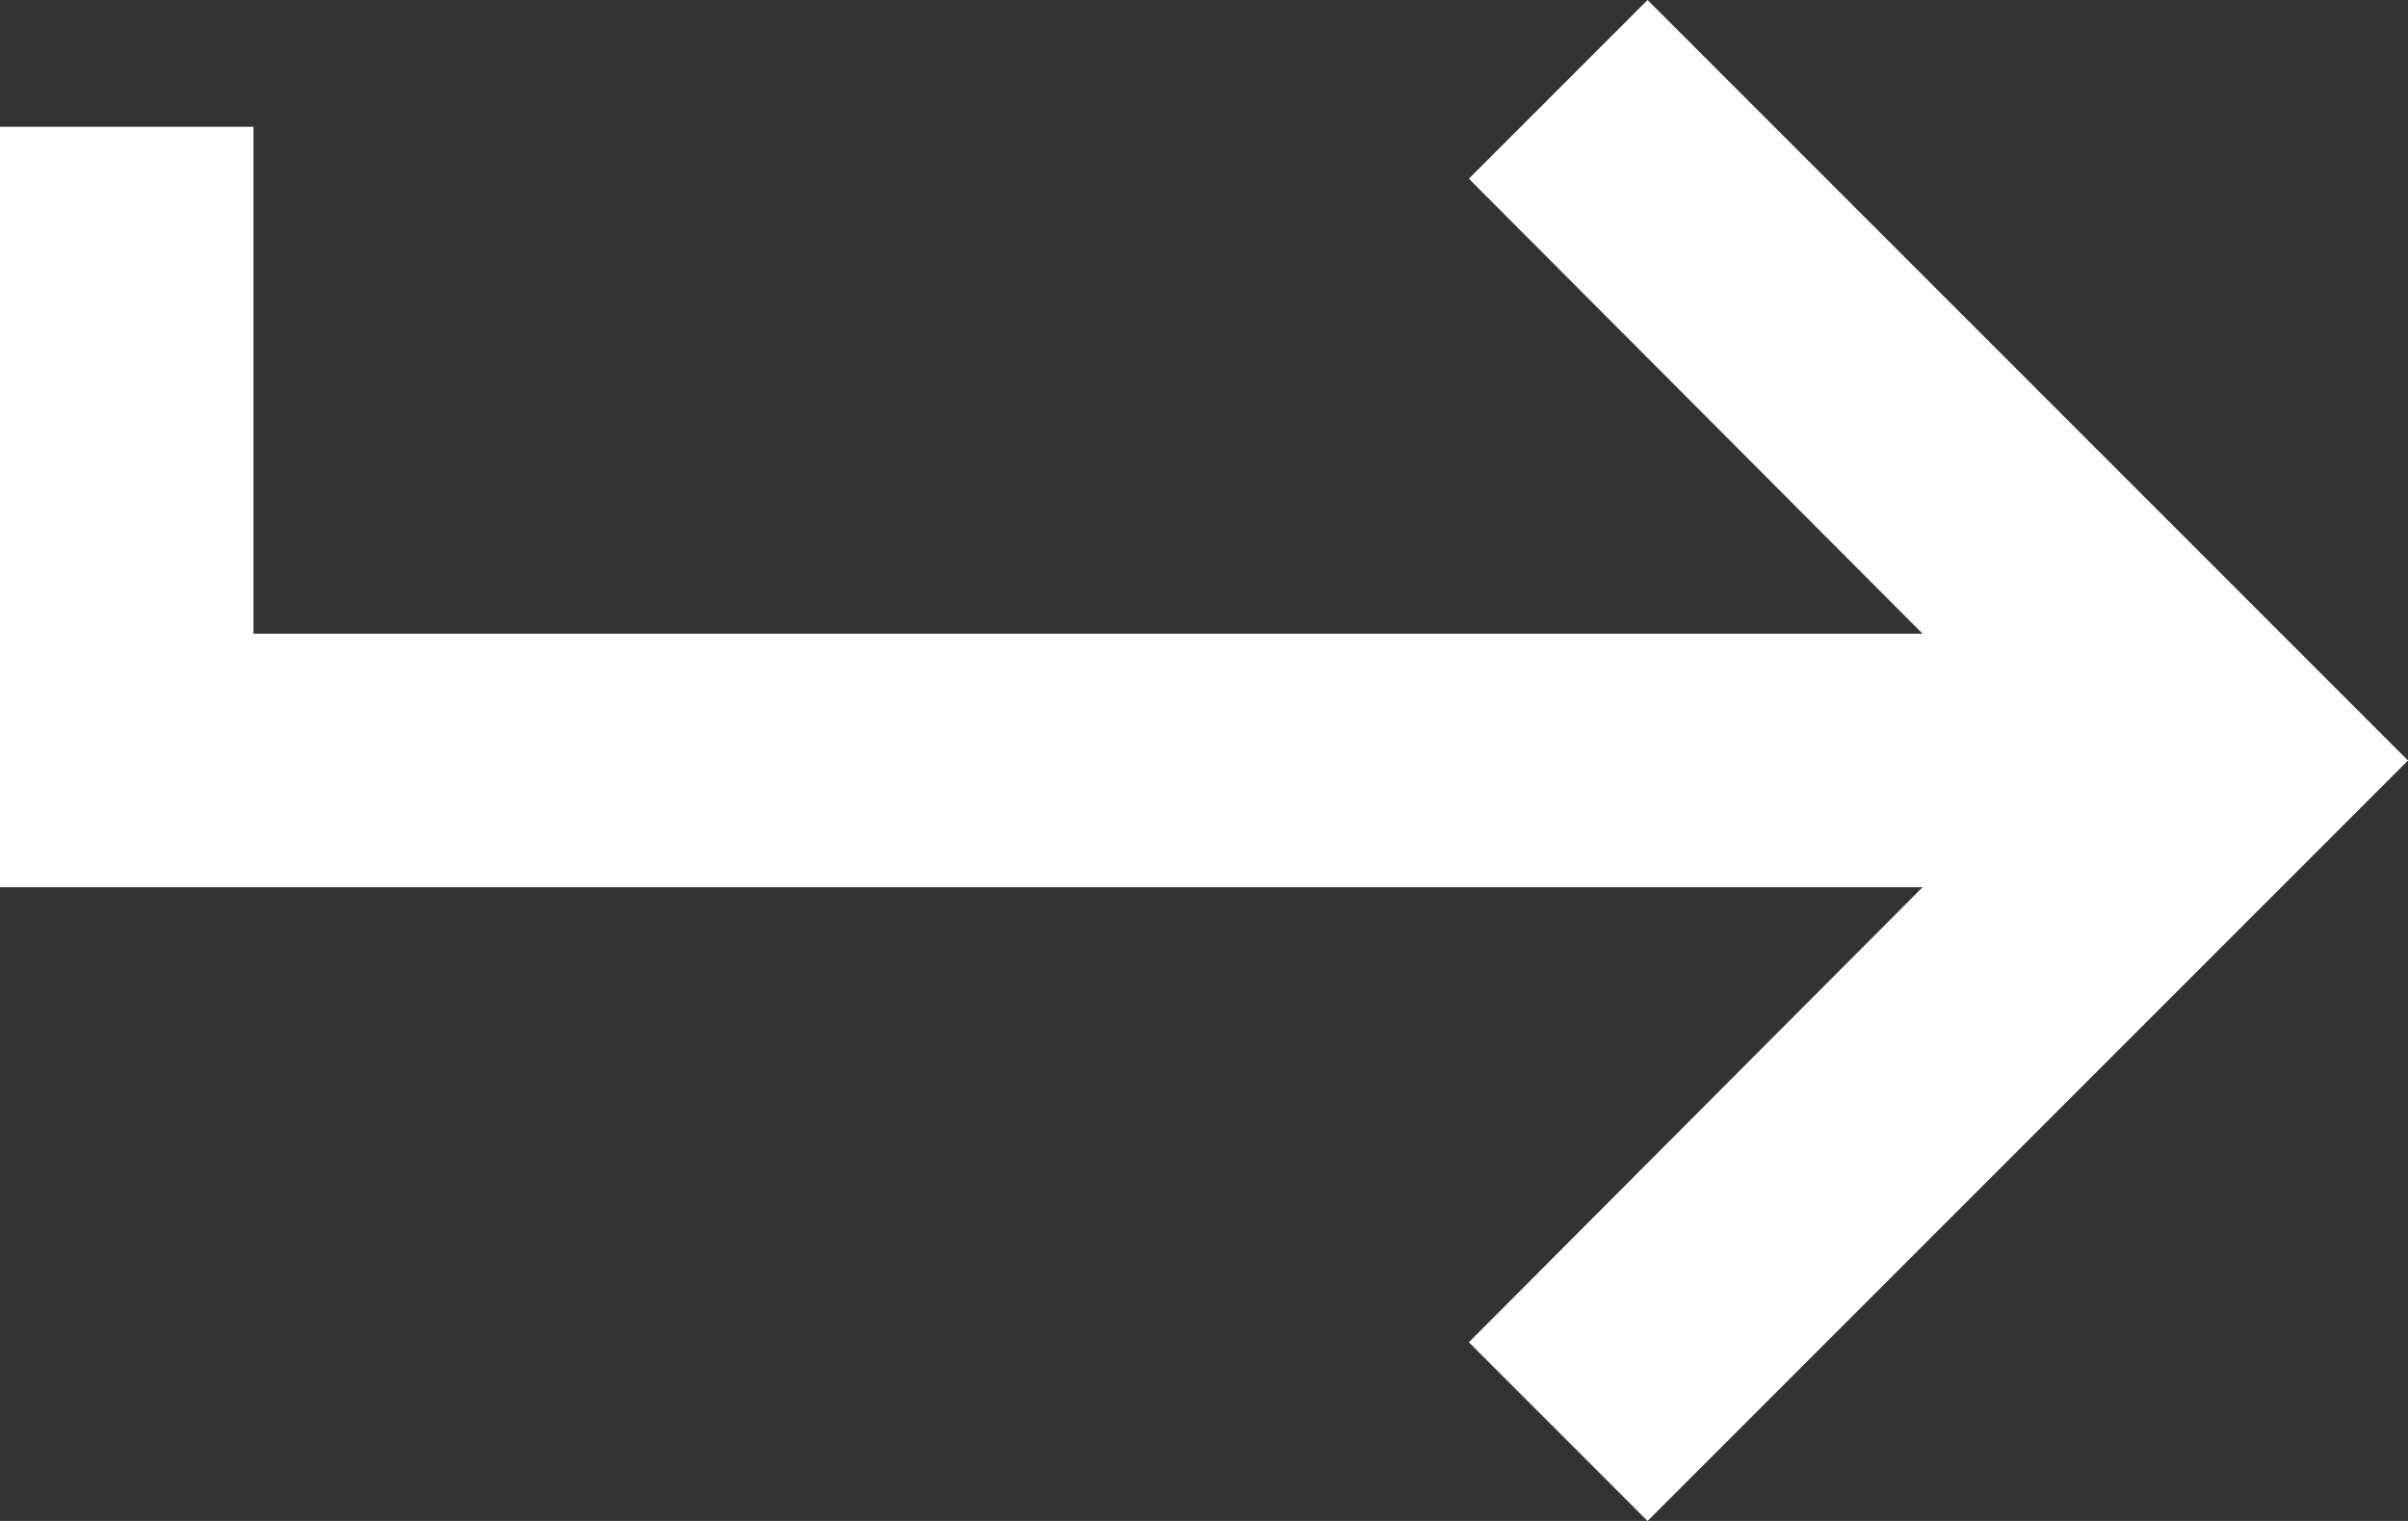 <svg xmlns="http://www.w3.org/2000/svg" width="19" height="12" viewBox="0 0 19 12">
  <rect x="0" y="0" width="19" height="12" fill="#333333" stroke="none"/>
  <path id="ic_keyboard_return_24px" d="M4,7v4H17.17L13.59,7.41,15,6l6,6-6,6-1.41-1.41L17.17,13H2V7Z" transform="translate(-2 -6)" fill="#fff"/>
</svg>
